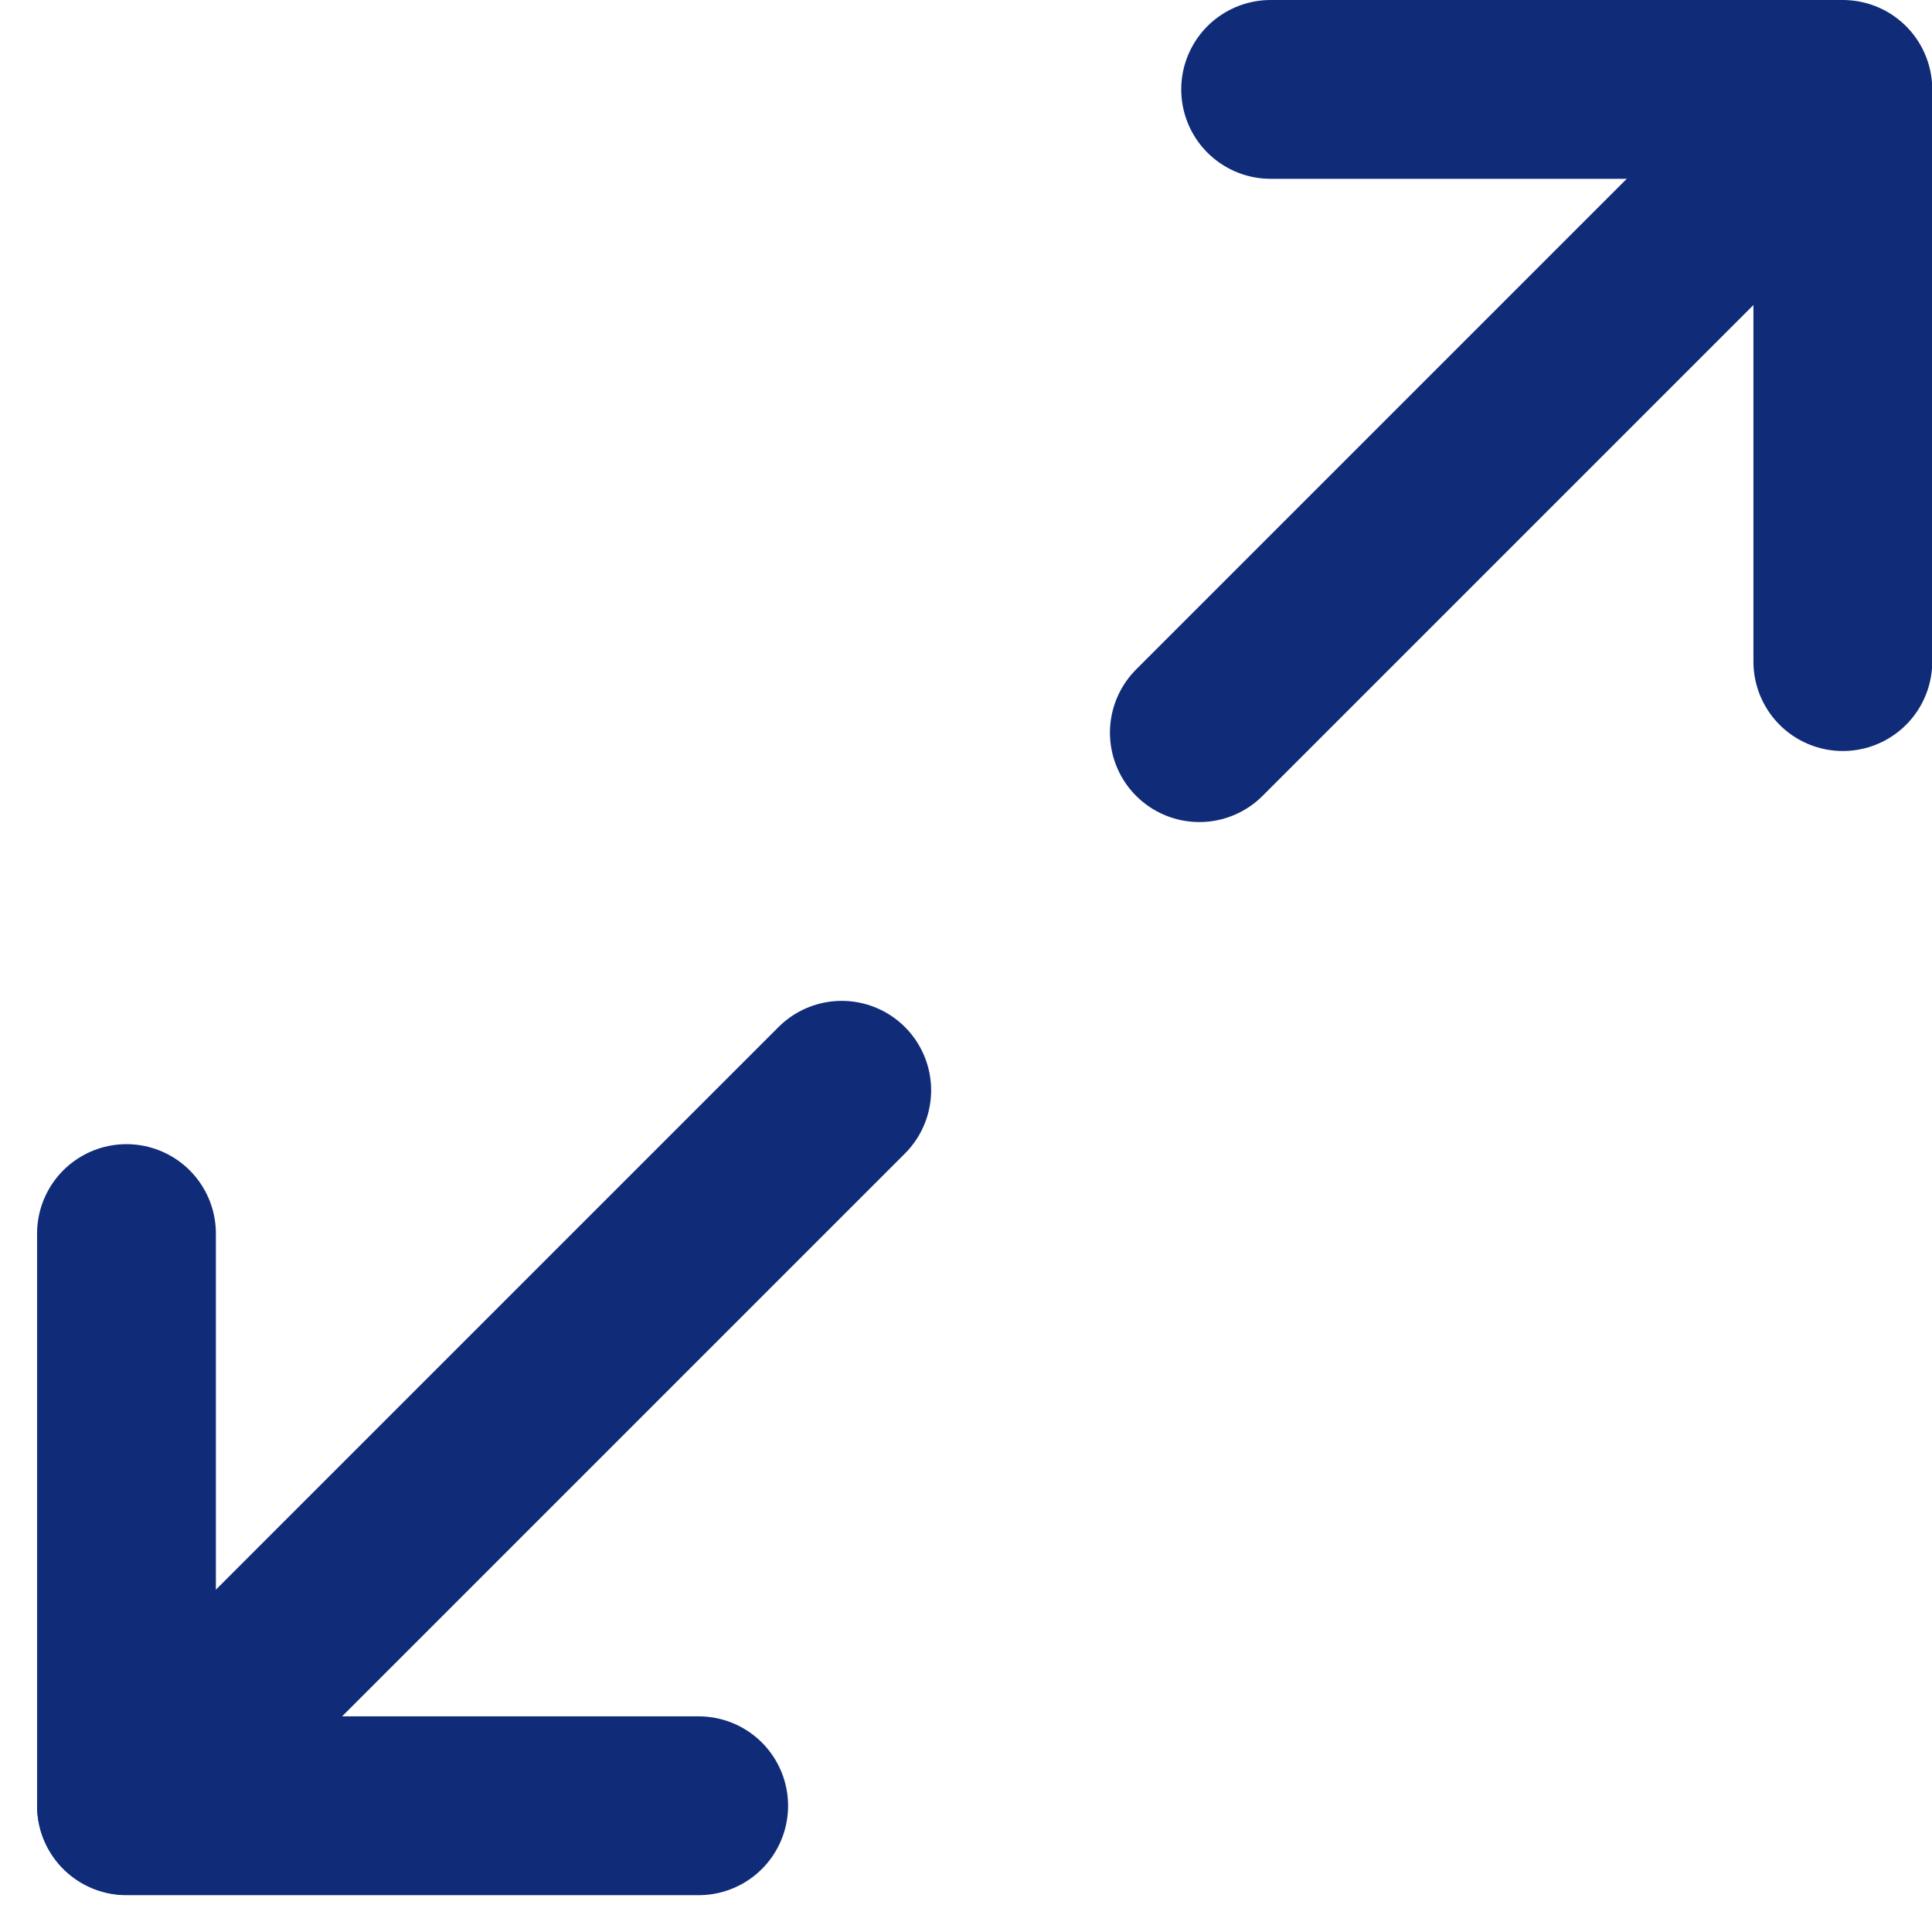 <svg xmlns="http://www.w3.org/2000/svg" width="16.207" height="16.207" viewBox="0 0 16.207 16.207">
  <g id="expand" transform="translate(-1.939 -2.25)">
    <path id="Path_436" data-name="Path 436" d="M15,3h4.8V7.8" transform="translate(-2.402)" fill="none" stroke="#102c78" stroke-linecap="round" stroke-linejoin="round" stroke-width="1.5"/>
    <path id="Path_437" data-name="Path 437" d="M7.8,19.8H3V15" transform="translate(0 -2.402)" fill="none" stroke="#102c78" stroke-linecap="round" stroke-linejoin="round" stroke-width="1.5"/>
    <line id="Line_60" data-name="Line 60" x1="5" y2="5" transform="translate(12 3.396)" fill="none" stroke="#102c78" stroke-linecap="round" stroke-linejoin="round" stroke-width="1.5"/>
    <line id="Line_61" data-name="Line 61" y1="6" x2="6" transform="translate(3 11.396)" fill="none" stroke="#102c78" stroke-linecap="round" stroke-linejoin="round" stroke-width="1.5"/>
  </g>
</svg>
